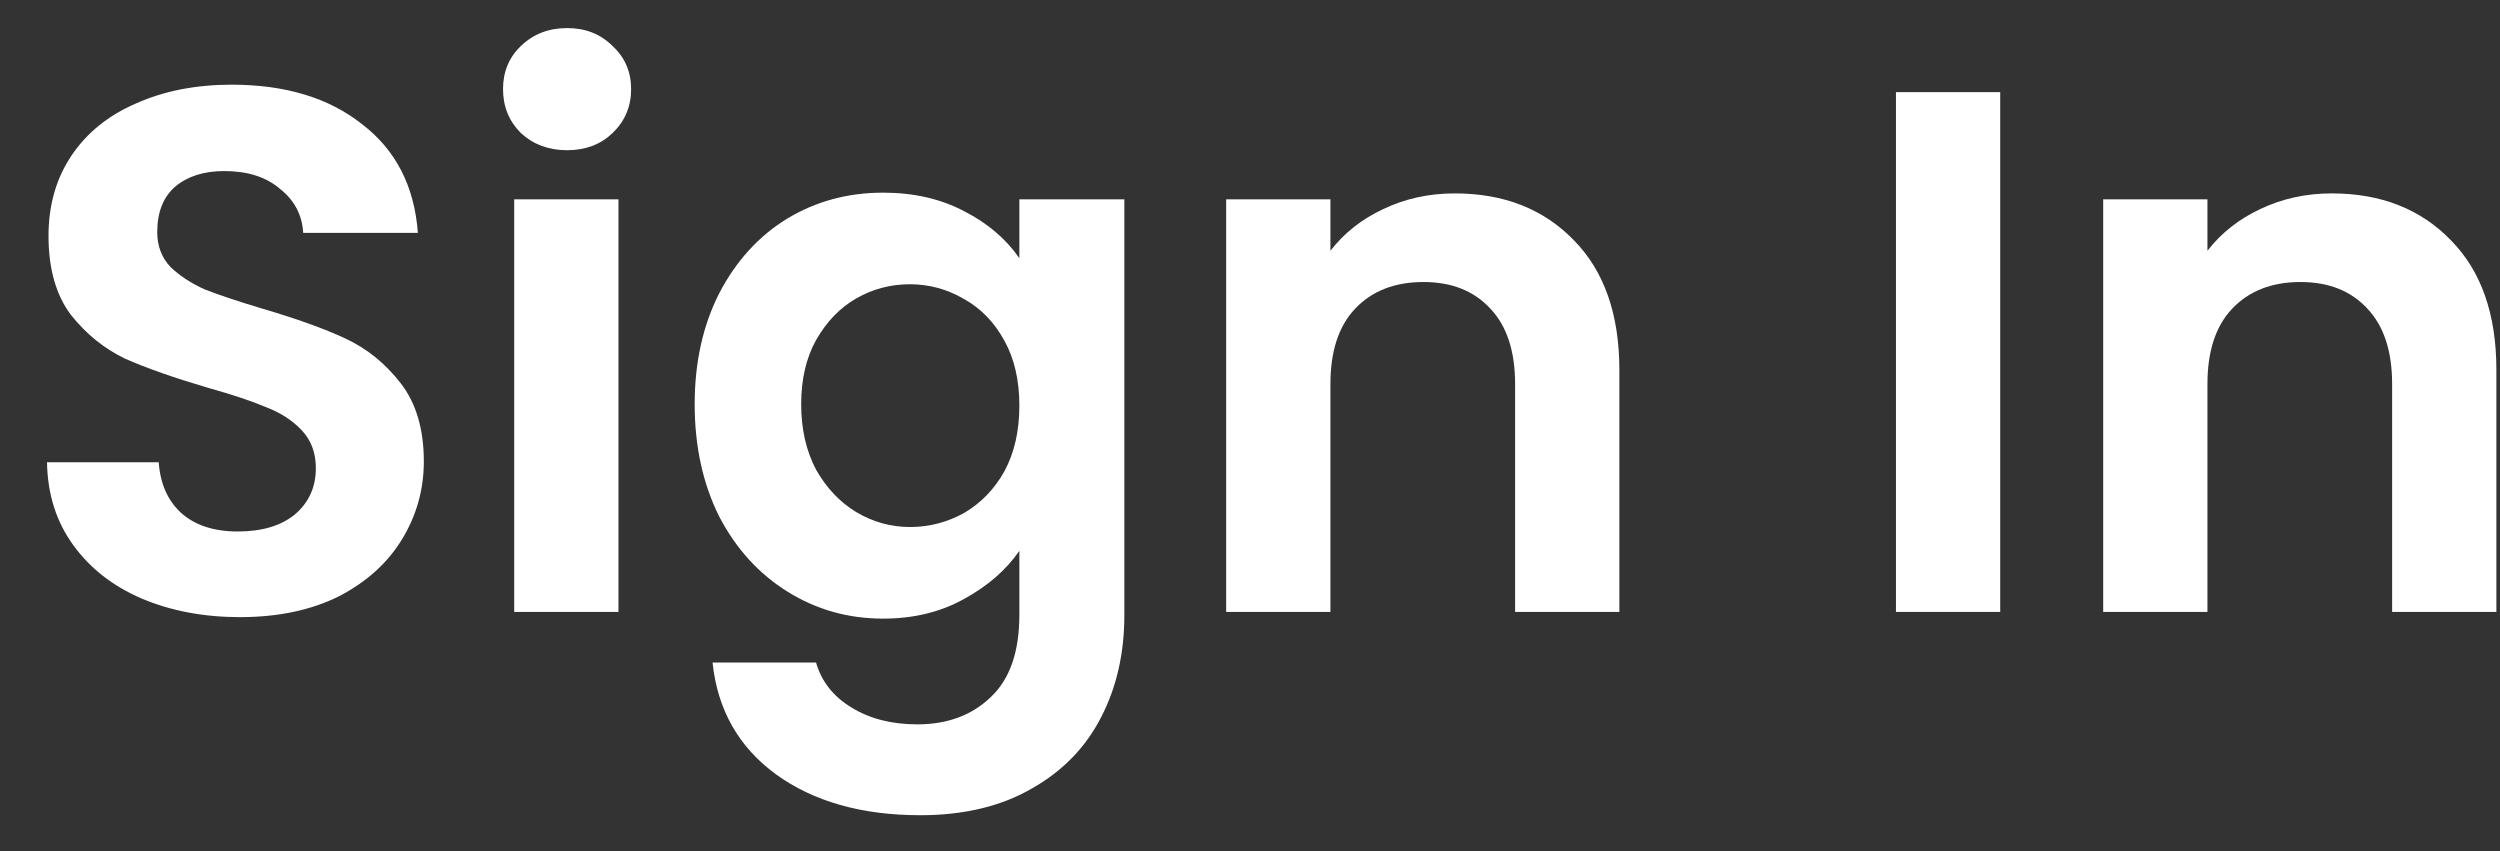 <svg width="47" height="16" viewBox="0 0 47 16" fill="none" xmlns="http://www.w3.org/2000/svg">
<rect x="0" y="0" width="47" height="16" fill="#333333" stroke="none"/>
<path d="M4.51 11.602C3.829 11.602 3.213 11.485 2.662 11.252C2.121 11.019 1.691 10.683 1.374 10.244C1.057 9.805 0.893 9.287 0.884 8.69H2.984C3.012 9.091 3.152 9.409 3.404 9.642C3.665 9.875 4.02 9.992 4.468 9.992C4.925 9.992 5.285 9.885 5.546 9.67C5.807 9.446 5.938 9.157 5.938 8.802C5.938 8.513 5.849 8.275 5.672 8.088C5.495 7.901 5.271 7.757 5 7.654C4.739 7.542 4.375 7.421 3.908 7.29C3.273 7.103 2.755 6.921 2.354 6.744C1.962 6.557 1.621 6.282 1.332 5.918C1.052 5.545 0.912 5.05 0.912 4.434C0.912 3.855 1.057 3.351 1.346 2.922C1.635 2.493 2.041 2.166 2.564 1.942C3.087 1.709 3.684 1.592 4.356 1.592C5.364 1.592 6.181 1.839 6.806 2.334C7.441 2.819 7.791 3.501 7.856 4.378H5.7C5.681 4.042 5.537 3.767 5.266 3.552C5.005 3.328 4.655 3.216 4.216 3.216C3.833 3.216 3.525 3.314 3.292 3.51C3.068 3.706 2.956 3.991 2.956 4.364C2.956 4.625 3.04 4.845 3.208 5.022C3.385 5.19 3.6 5.33 3.852 5.442C4.113 5.545 4.477 5.666 4.944 5.806C5.579 5.993 6.097 6.179 6.498 6.366C6.899 6.553 7.245 6.833 7.534 7.206C7.823 7.579 7.968 8.069 7.968 8.676C7.968 9.199 7.833 9.684 7.562 10.132C7.291 10.58 6.895 10.939 6.372 11.21C5.849 11.471 5.229 11.602 4.51 11.602Z" fill="white"/>
<path d="M10.661 2.824C10.316 2.824 10.027 2.717 9.793 2.502C9.569 2.278 9.457 2.003 9.457 1.676C9.457 1.349 9.569 1.079 9.793 0.864C10.027 0.64 10.316 0.528 10.661 0.528C11.007 0.528 11.291 0.64 11.515 0.864C11.749 1.079 11.865 1.349 11.865 1.676C11.865 2.003 11.749 2.278 11.515 2.502C11.291 2.717 11.007 2.824 10.661 2.824ZM11.627 3.748V11.504H9.667V3.748H11.627Z" fill="white"/>
<path d="M16.602 3.622C17.18 3.622 17.689 3.739 18.128 3.972C18.566 4.196 18.912 4.49 19.164 4.854V3.748H21.138V11.56C21.138 12.279 20.993 12.918 20.704 13.478C20.414 14.047 19.98 14.495 19.402 14.822C18.823 15.158 18.123 15.326 17.302 15.326C16.2 15.326 15.295 15.069 14.586 14.556C13.886 14.043 13.489 13.343 13.396 12.456H15.342C15.444 12.811 15.664 13.091 16 13.296C16.345 13.511 16.76 13.618 17.246 13.618C17.815 13.618 18.277 13.445 18.632 13.1C18.986 12.764 19.164 12.251 19.164 11.56V10.356C18.912 10.72 18.562 11.023 18.114 11.266C17.675 11.509 17.171 11.63 16.602 11.63C15.948 11.63 15.351 11.462 14.81 11.126C14.268 10.79 13.839 10.319 13.522 9.712C13.214 9.096 13.06 8.391 13.06 7.598C13.06 6.814 13.214 6.119 13.522 5.512C13.839 4.905 14.264 4.439 14.796 4.112C15.337 3.785 15.939 3.622 16.602 3.622ZM19.164 7.626C19.164 7.15 19.07 6.744 18.884 6.408C18.697 6.063 18.445 5.801 18.128 5.624C17.81 5.437 17.47 5.344 17.106 5.344C16.742 5.344 16.406 5.433 16.098 5.61C15.79 5.787 15.538 6.049 15.342 6.394C15.155 6.73 15.062 7.131 15.062 7.598C15.062 8.065 15.155 8.475 15.342 8.83C15.538 9.175 15.79 9.441 16.098 9.628C16.415 9.815 16.751 9.908 17.106 9.908C17.47 9.908 17.81 9.819 18.128 9.642C18.445 9.455 18.697 9.194 18.884 8.858C19.07 8.513 19.164 8.102 19.164 7.626Z" fill="white"/>
<path d="M27.35 3.636C28.274 3.636 29.021 3.93 29.59 4.518C30.159 5.097 30.444 5.909 30.444 6.954V11.504H28.484V7.22C28.484 6.604 28.33 6.133 28.022 5.806C27.714 5.47 27.294 5.302 26.762 5.302C26.221 5.302 25.791 5.47 25.474 5.806C25.166 6.133 25.012 6.604 25.012 7.22V11.504H23.052V3.748H25.012V4.714C25.273 4.378 25.605 4.117 26.006 3.93C26.417 3.734 26.865 3.636 27.35 3.636Z" fill="white"/>
<path d="M37.604 1.732V11.504H35.644V1.732H37.604Z" fill="white"/>
<path d="M43.838 3.636C44.762 3.636 45.509 3.93 46.078 4.518C46.648 5.097 46.932 5.909 46.932 6.954V11.504H44.972V7.22C44.972 6.604 44.818 6.133 44.51 5.806C44.202 5.47 43.782 5.302 43.25 5.302C42.709 5.302 42.28 5.47 41.962 5.806C41.654 6.133 41.5 6.604 41.5 7.22V11.504H39.54V3.748H41.5V4.714C41.762 4.378 42.093 4.117 42.494 3.93C42.905 3.734 43.353 3.636 43.838 3.636Z" fill="white"/>
</svg>
